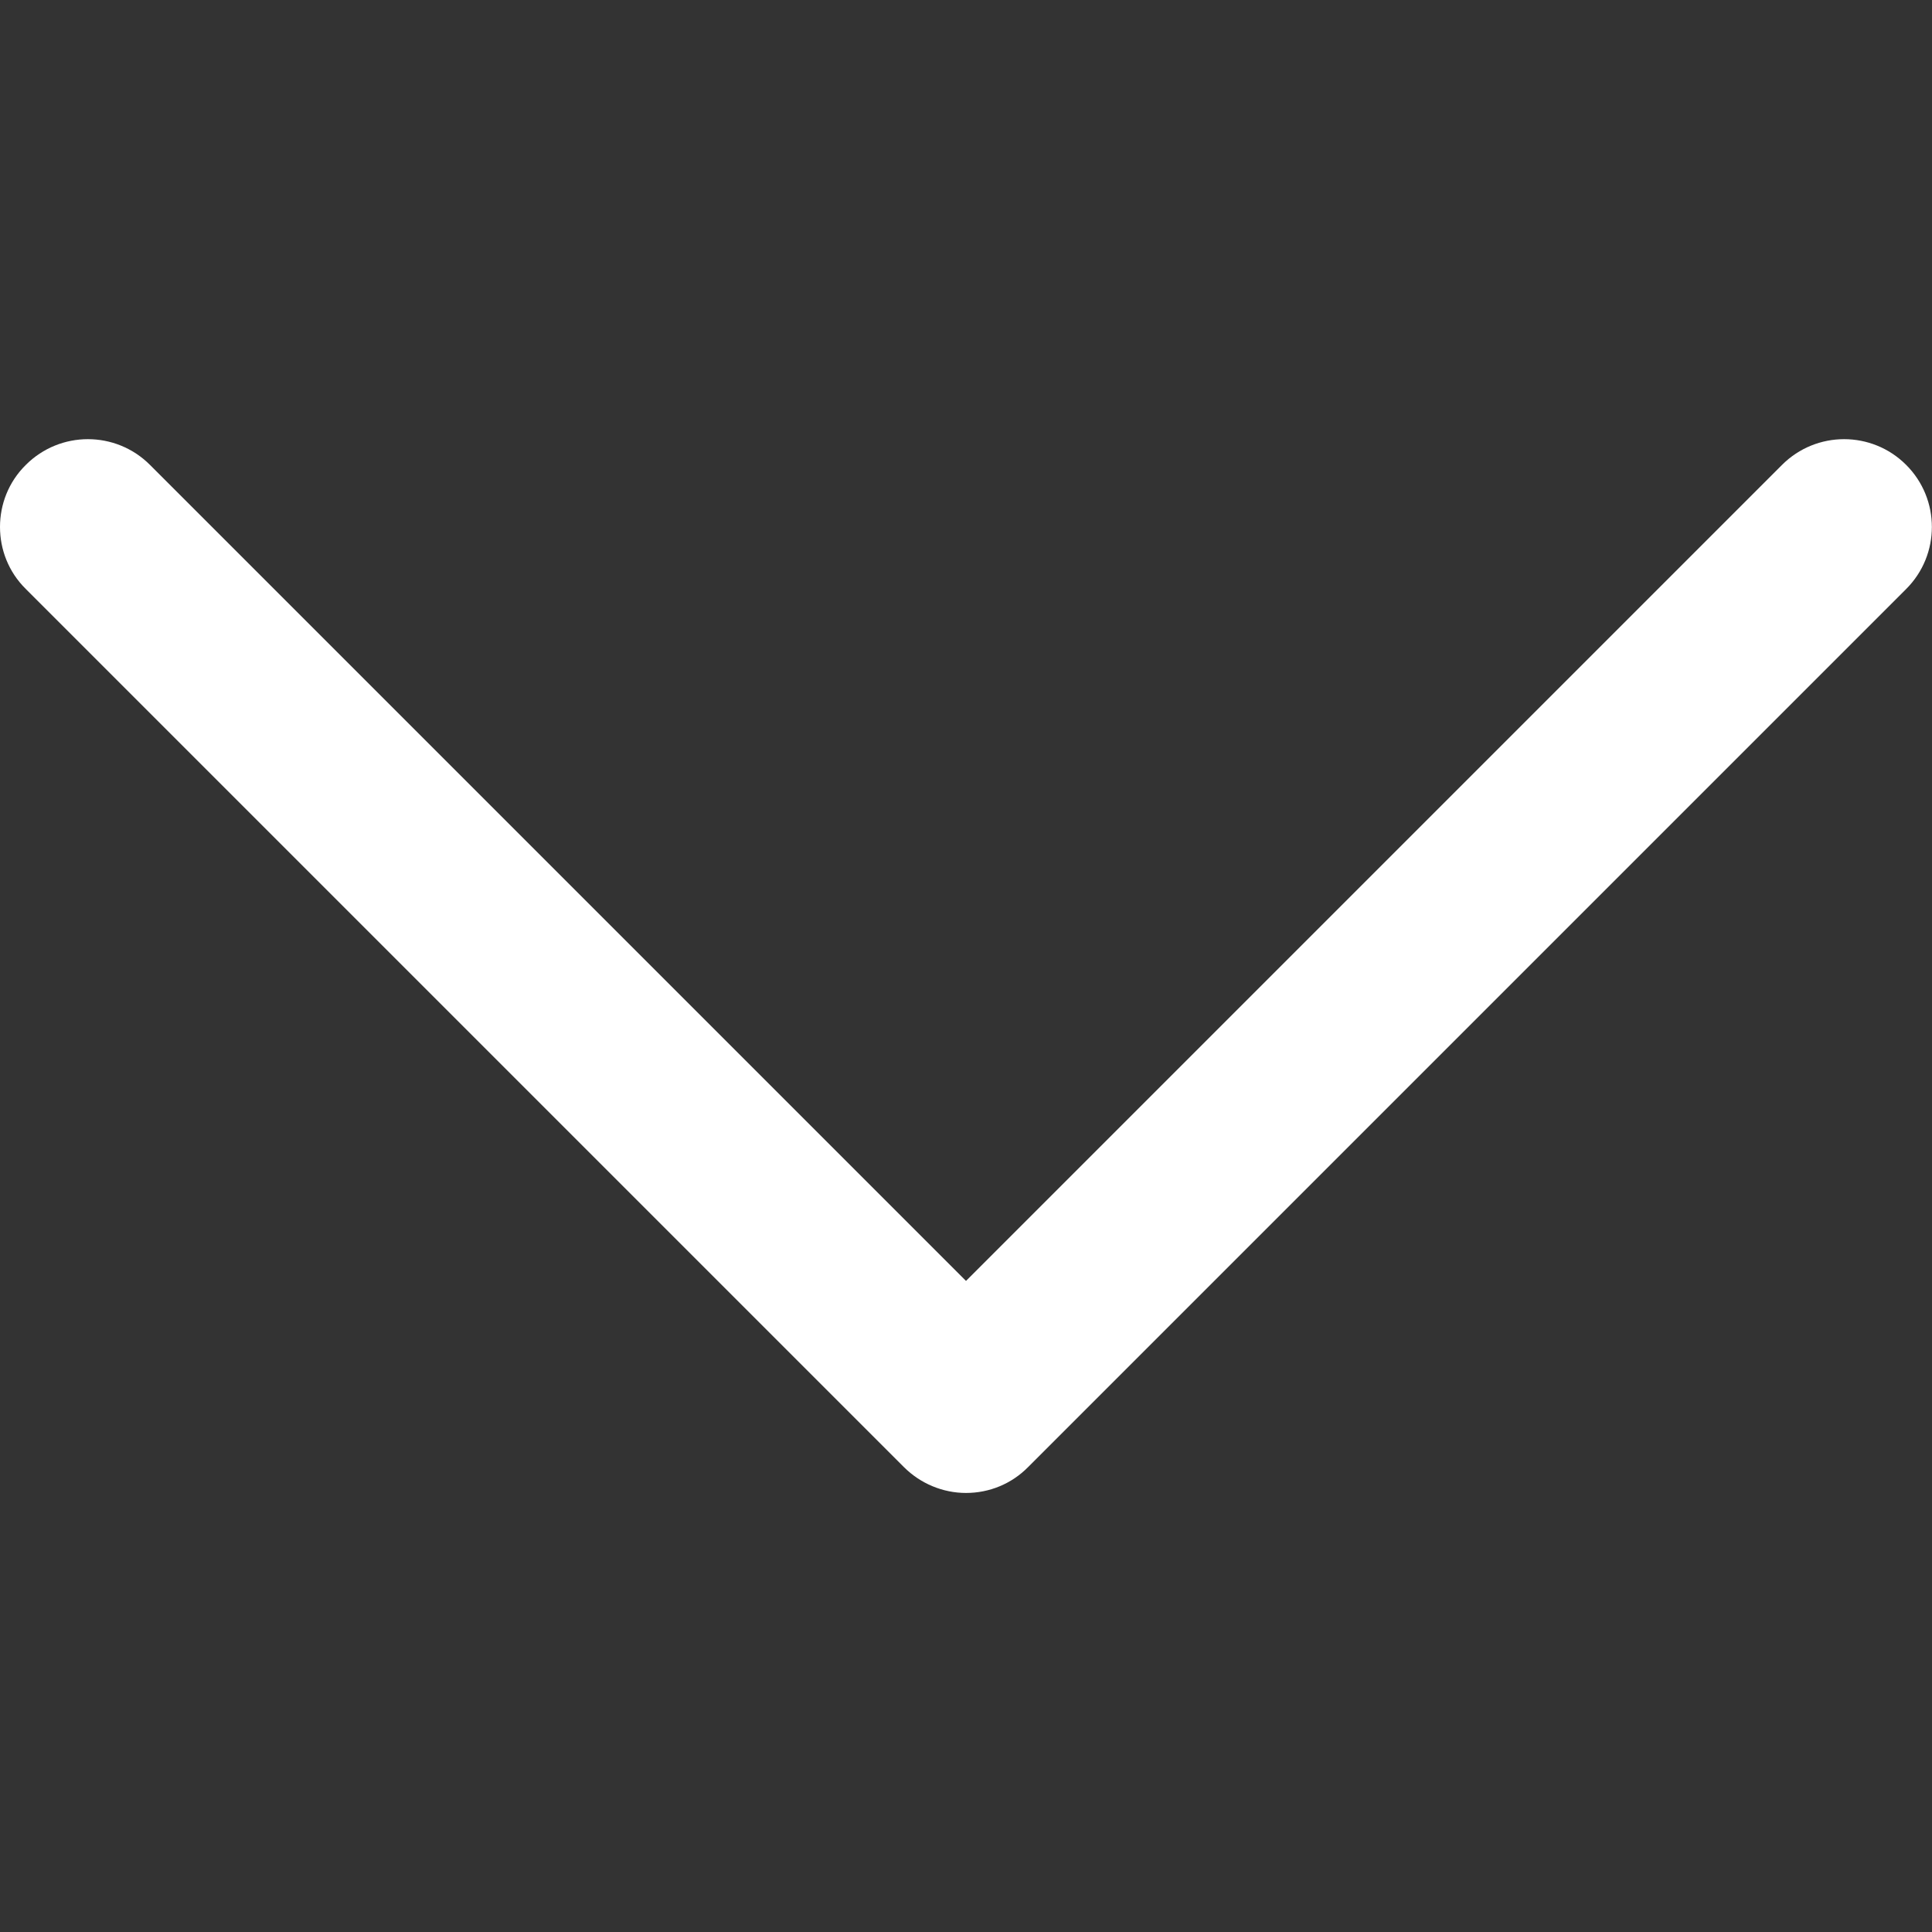 <?xml version="1.0" encoding="utf-8"?>
<!-- Generator: Adobe Illustrator 28.0.0, SVG Export Plug-In . SVG Version: 6.00 Build 0)  -->
<svg version="1.1" id="Layer_1" xmlns="http://www.w3.org/2000/svg" xmlns:xlink="http://www.w3.org/1999/xlink" x="0px" y="0px"
	 viewBox="0 0 800 800" style="enable-background:new 0 0 800 800;" xml:space="preserve">
<rect x="0" y="0" width="800" height="800" fill="#333333" stroke="none"/>
<style type="text/css">
	.st0{fill:#FFFFFF;}
</style>
<path id="XMLID_222_" class="st0" d="M425.7,607.5l363.6-363.6c14.2-14.2,14.2-37.2,0-51.4c-14.2-14.2-37.2-14.2-51.4,0L400,530.4
	L62.1,192.5c-14.2-14.2-37.2-14.2-51.4,0C3.5,199.6,0,208.9,0,218.2c0,9.3,3.5,18.6,10.7,25.7l363.6,363.6
	c6.8,6.8,16.1,10.7,25.7,10.7C409.7,618.2,418.9,614.4,425.7,607.5z"/>
</svg>
